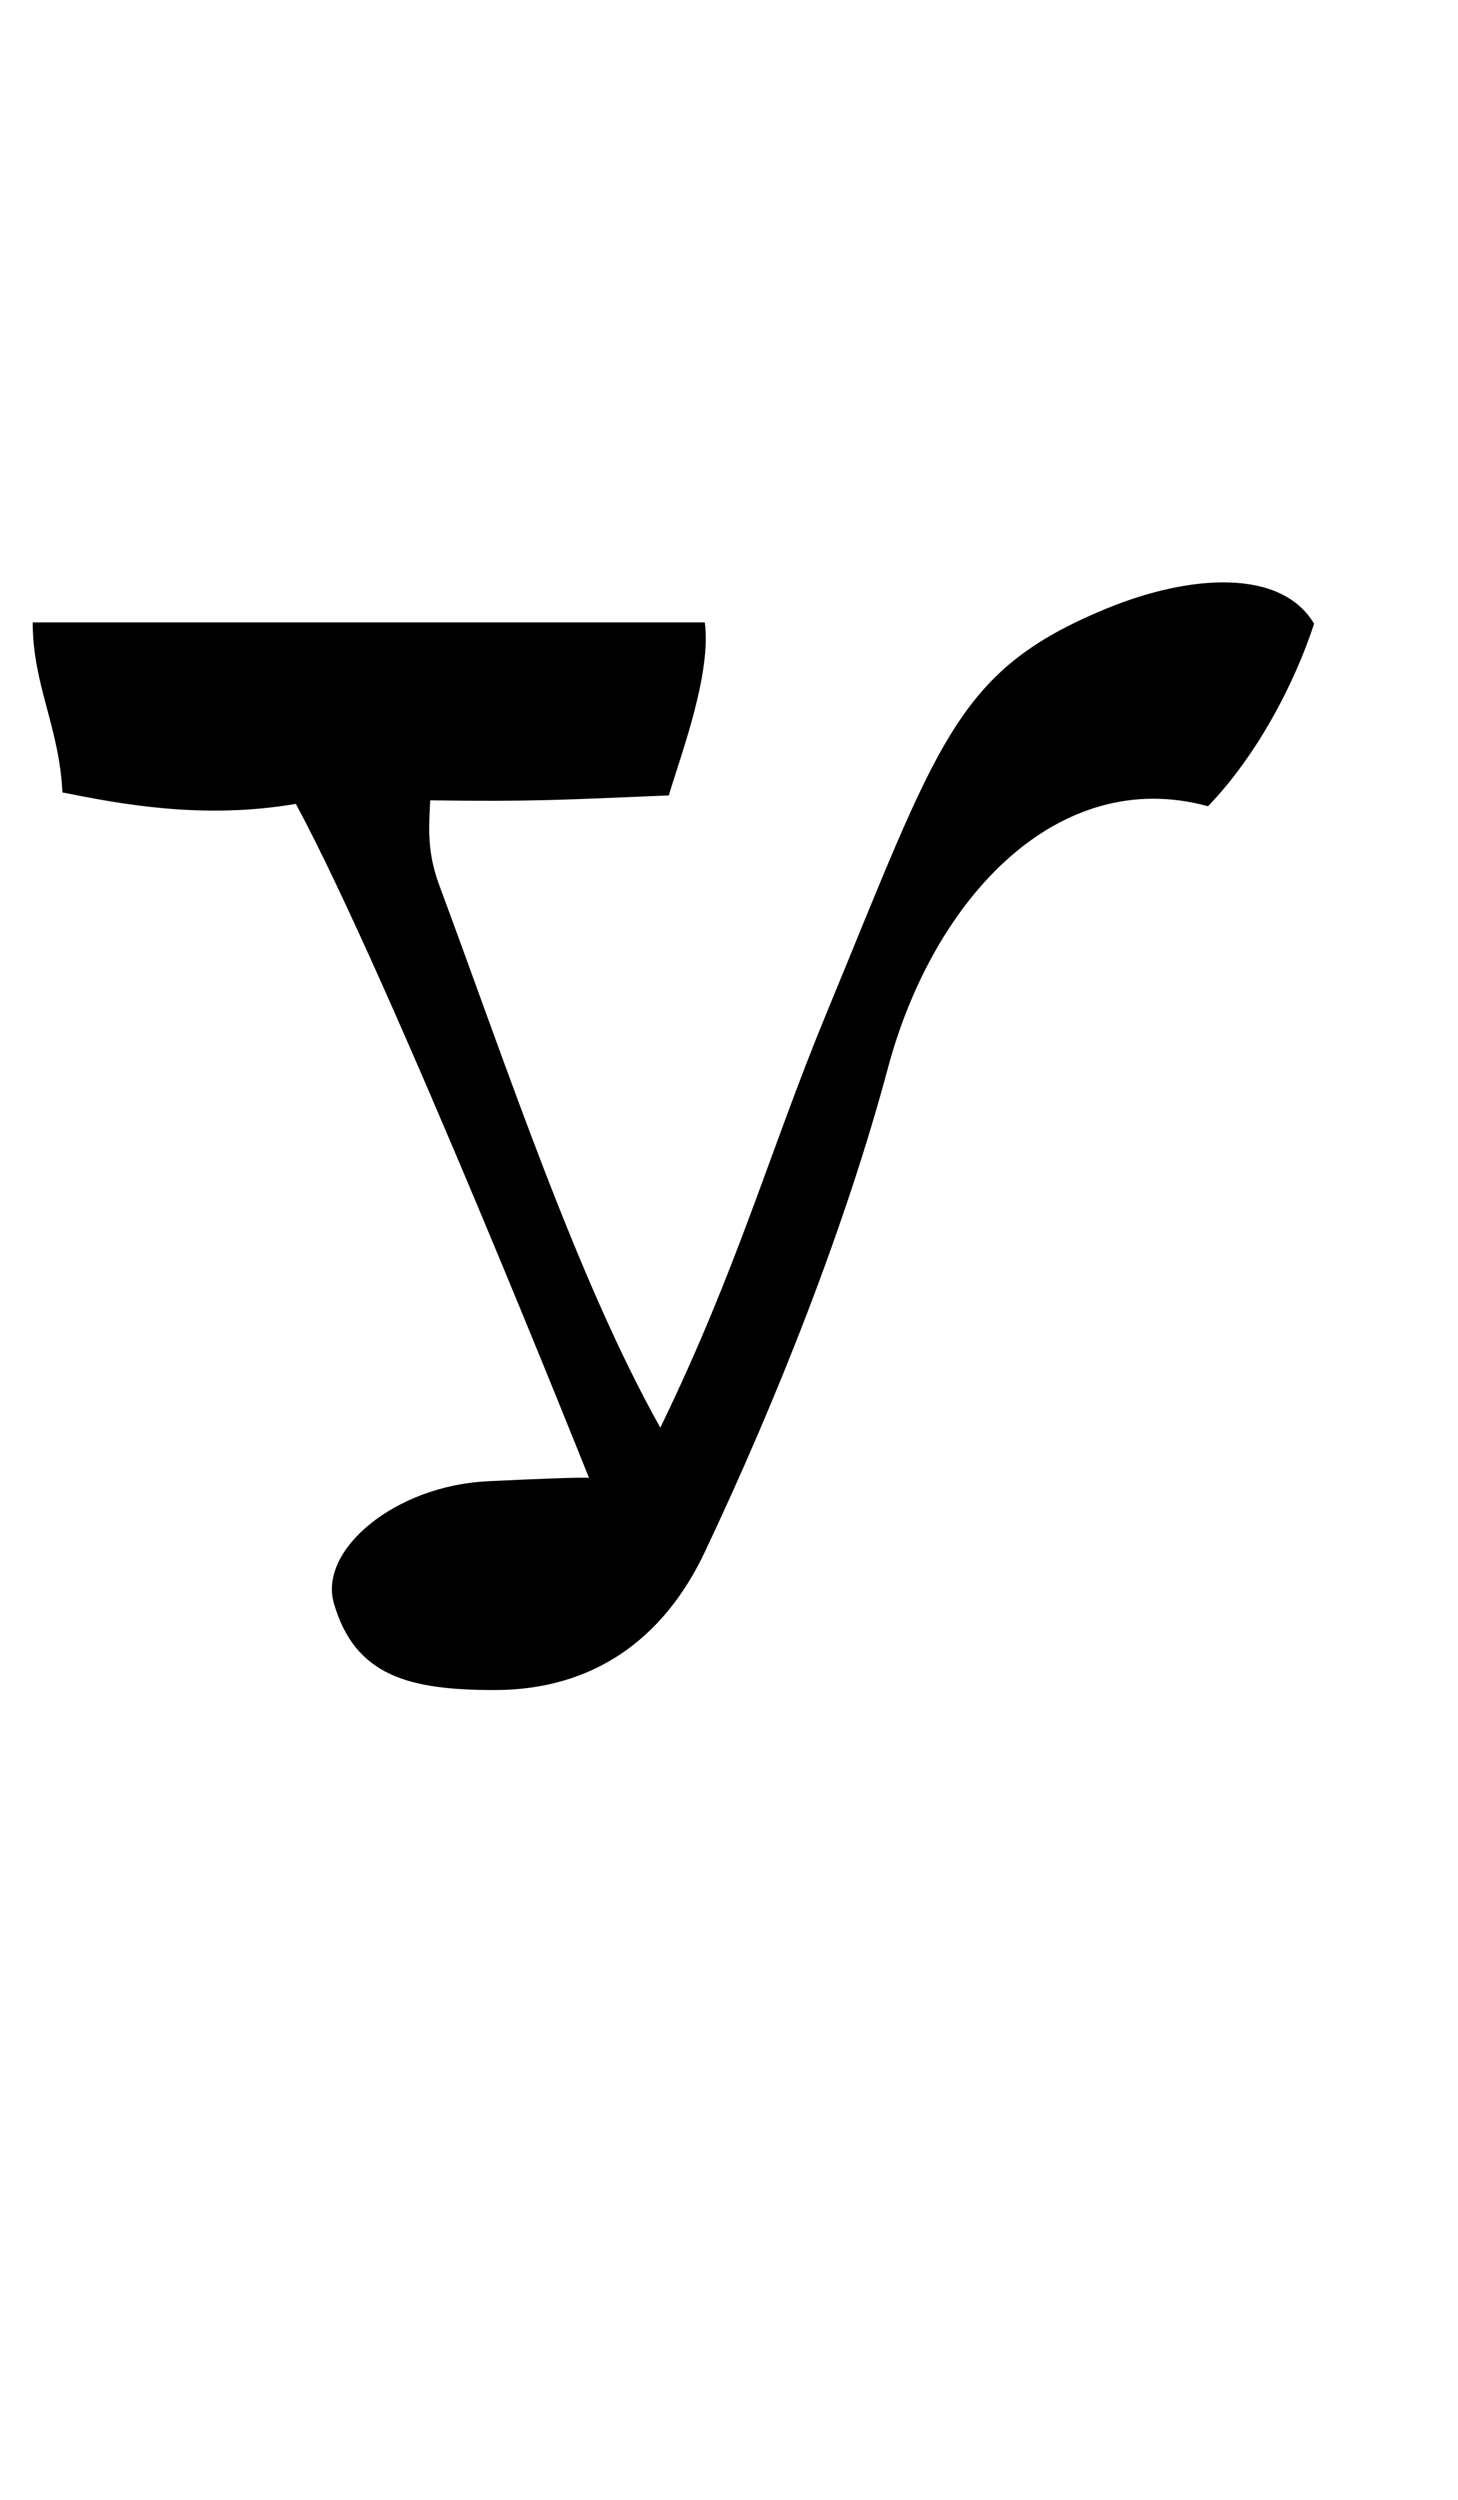 <?xml version="1.0" encoding="UTF-8" standalone="no"?>
<!-- Created with Inkscape (http://www.inkscape.org/) -->

<svg
   width="28"
   height="48"
   viewBox="0 0 7.408 12.7"
   version="1.1"
   id="svg5"
   inkscape:version="1.1.1 (3bf5ae0d25, 2021-09-20)"
   sodipodi:docname="v.svg"
   xmlns:inkscape="http://www.inkscape.org/namespaces/inkscape"
   xmlns:sodipodi="http://sodipodi.sourceforge.net/DTD/sodipodi-0.dtd"
   xmlns="http://www.w3.org/2000/svg"
   xmlns:svg="http://www.w3.org/2000/svg">
  <sodipodi:namedview
     id="namedview7"
     pagecolor="#ffffff"
     bordercolor="#666666"
     borderopacity="1.0"
     inkscape:pageshadow="2"
     inkscape:pageopacity="0.0"
     inkscape:pagecheckerboard="0"
     inkscape:document-units="mm"
     showgrid="false"
     units="px"
     width="32px"
     showguides="true"
     inkscape:guide-bbox="true"
     inkscape:zoom="17.557358"
     inkscape:cx="10.508415"
     inkscape:cy="21.444001"
     inkscape:window-width="1889"
     inkscape:window-height="1058"
     inkscape:window-x="31"
     inkscape:window-y="0"
     inkscape:window-maximized="1"
     inkscape:current-layer="layer1">
    <sodipodi:guide
       position="0,4.233"
       orientation="0,1"
       id="guide824"
       inkscape:label=""
       inkscape:locked="false"
       inkscape:color="rgb(0,0,255)" />
  </sodipodi:namedview>
  <defs
     id="defs2" />
  <g
     inkscape:label="Layer 1"
     inkscape:groupmode="layer"
     id="layer1">
    <path
       style="opacity:1;fill:#000000;stroke-width:0.078"
       d="M 1.696,8.144 C 1.619,7.874 2.006,7.547 2.481,7.525 c 0.541,-0.026 0.512,-0.016 0.512,-0.016 0,0 -1.013,-2.542 -1.49,-3.425 C 1.023,4.166 0.601,4.082 0.317,4.026 0.301,3.692 0.166,3.48 0.166,3.162 H 3.581 C 3.615,3.422 3.464,3.822 3.398,4.041 2.845,4.064 2.704,4.073 2.186,4.066 2.178,4.214 2.171,4.331 2.231,4.495 2.577,5.426 2.931,6.497 3.355,7.253 3.752,6.435 3.908,5.853 4.202,5.141 4.771,3.763 4.857,3.409 5.614,3.095 6.05,2.914 6.511,2.889 6.677,3.169 6.576,3.478 6.384,3.841 6.138,4.096 5.379,3.888 4.745,4.557 4.512,5.424 4.299,6.221 3.952,7.1 3.581,7.885 3.371,8.329 3.012,8.586 2.513,8.586 c -0.431,0 -0.71,-0.069 -0.817,-0.442 z"
       id="path1132"
       sodipodi:nodetypes="sscccccccscssccssss" />
  </g>
</svg>
